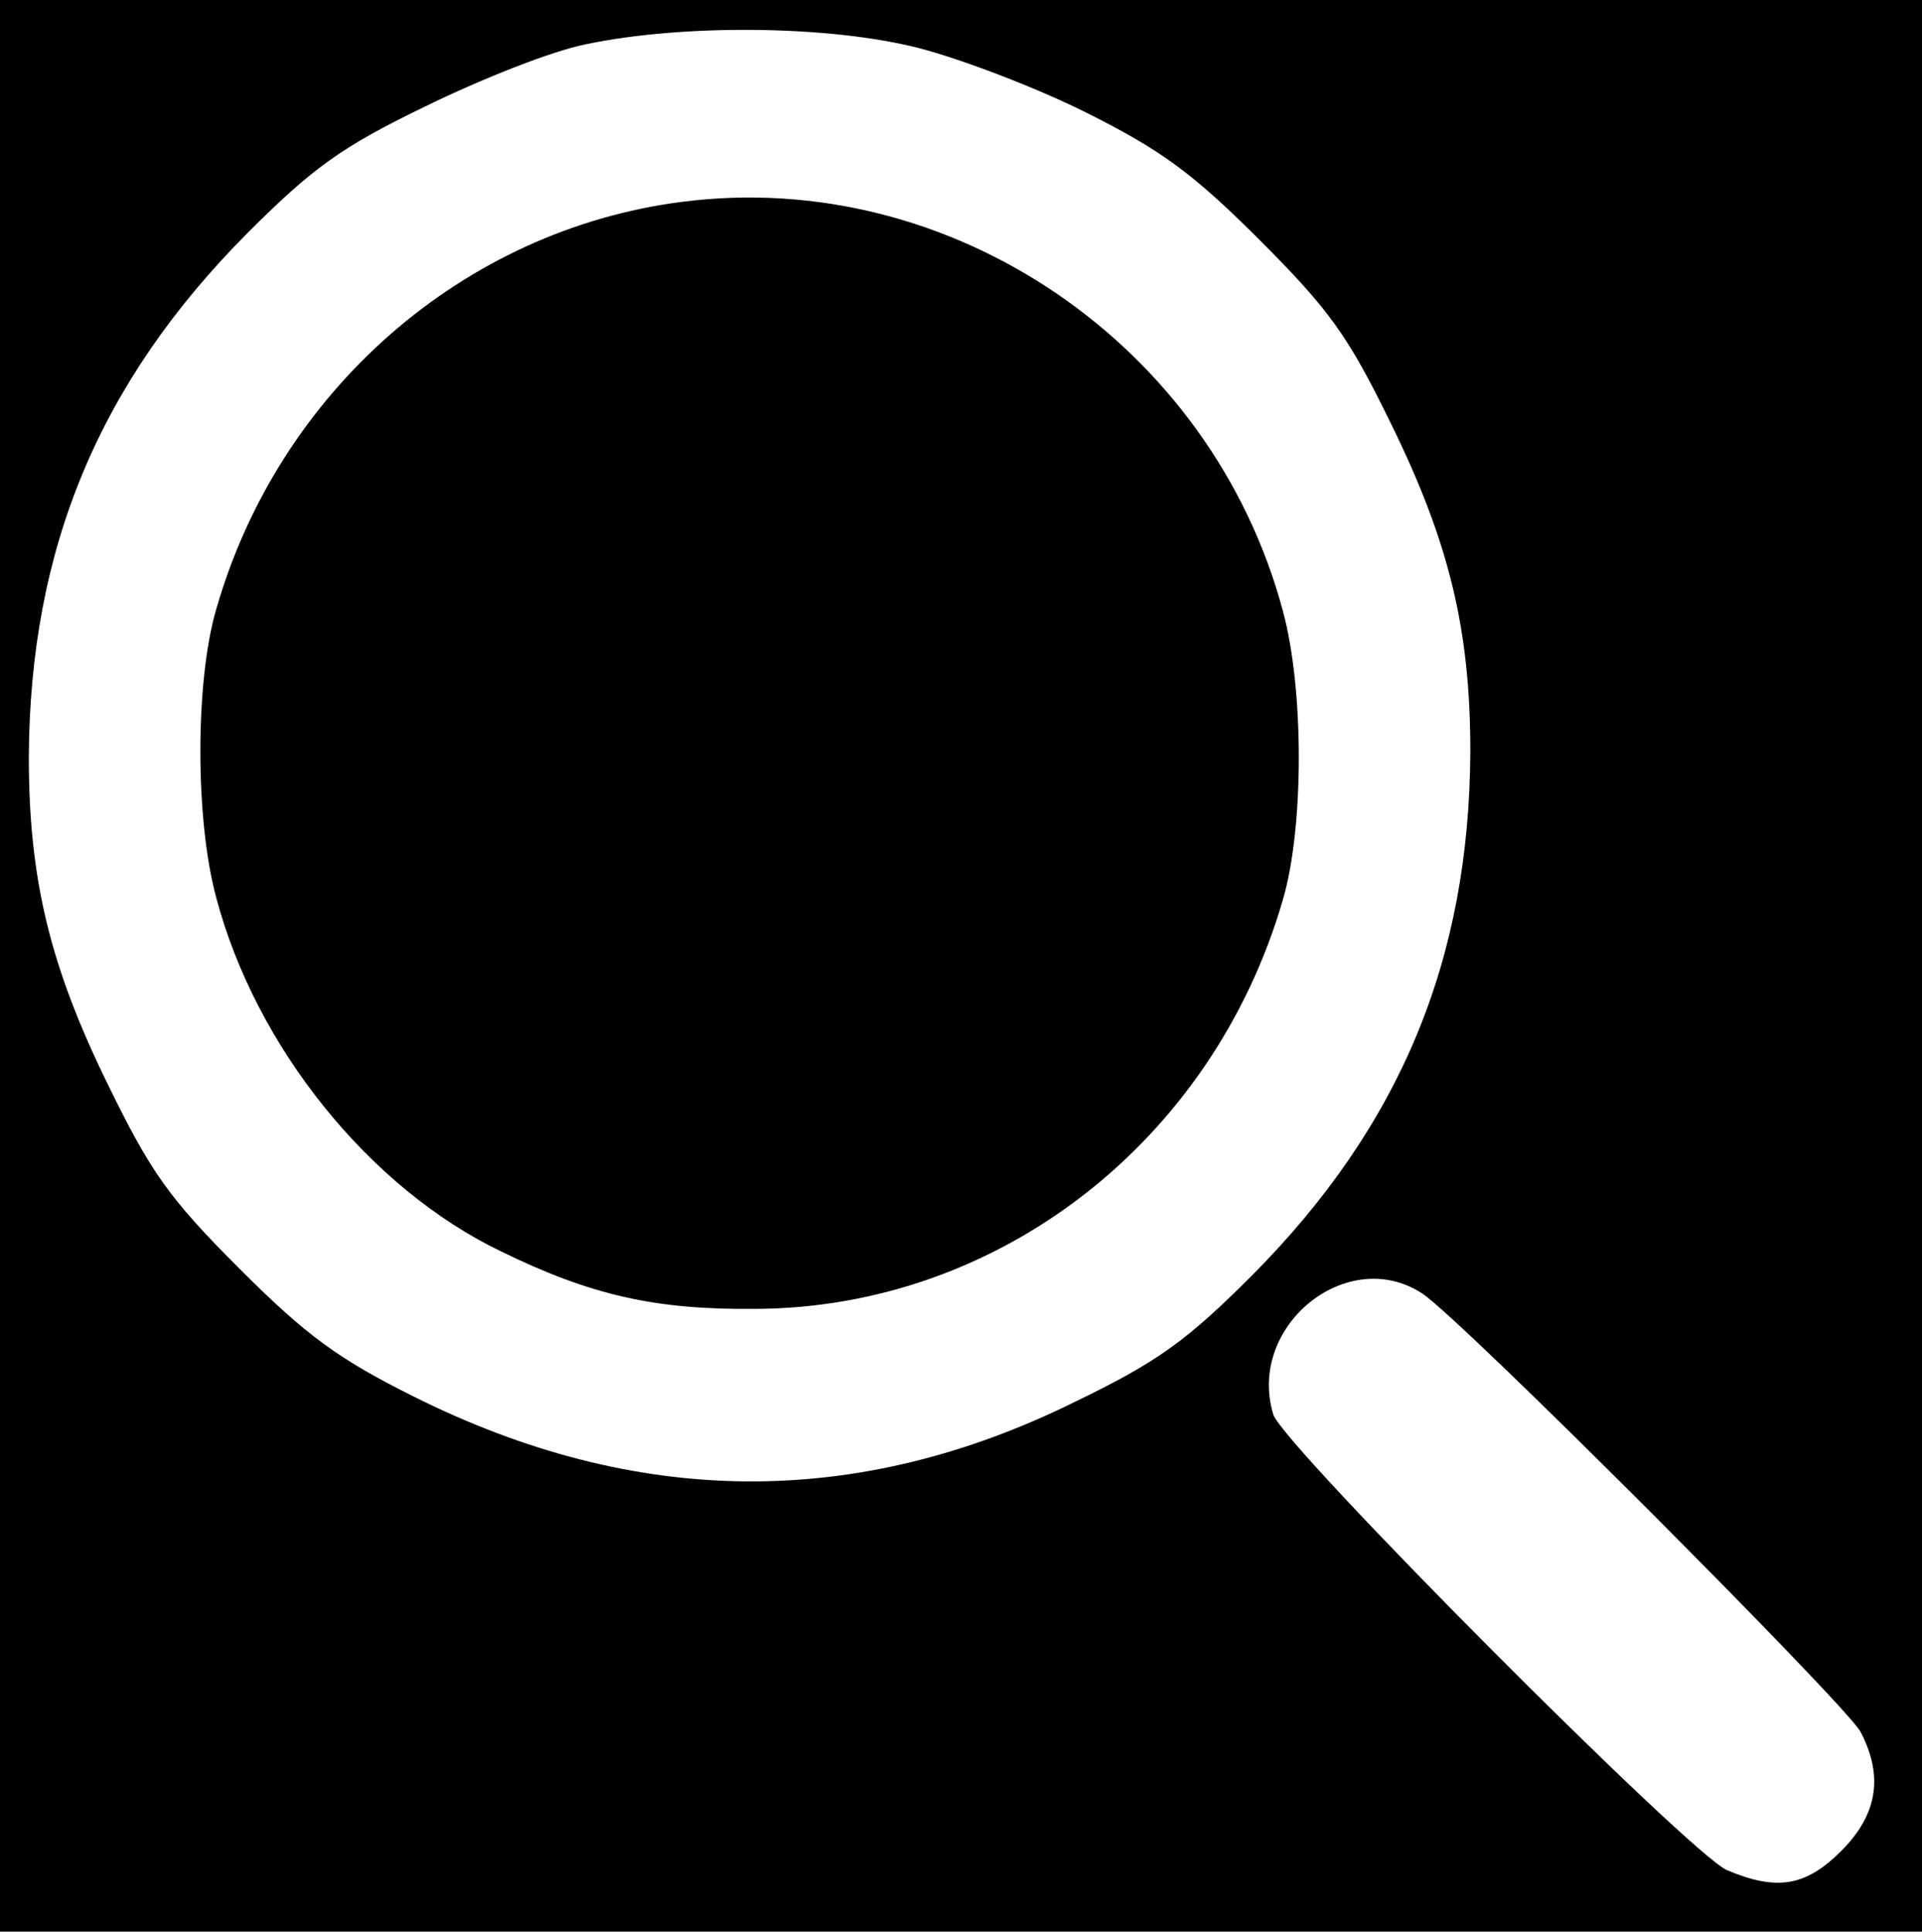 <?xml version="1.0" standalone="no"?>
<!DOCTYPE svg PUBLIC "-//W3C//DTD SVG 20010904//EN"
 "http://www.w3.org/TR/2001/REC-SVG-20010904/DTD/svg10.dtd">
<svg version="1.0" xmlns="http://www.w3.org/2000/svg"
 width="200pt" height="201pt" viewBox="0 0 200 201"
 preserveAspectRatio="xMidYMid meet">
<g transform="translate(0,201) scale(0.1,-0.1)"
fill="#000000" stroke="none">
<path d="M0 1005 l0 -1005 1000 0 1000 0 0 1005 0 1005 -1000 0 -1000 0 0
-1005z m956 955 c43 -11 122 -41 174 -67 78 -39 111 -63 181 -133 73 -73 92
-100 136 -190 61 -124 83 -215 83 -342 -1 -217 -73 -390 -227 -545 -68 -68
-98 -90 -185 -132 -227 -112 -456 -110 -688 6 -78 39 -111 63 -181 133 -73 73
-92 100 -136 190 -61 124 -83 215 -83 342 1 217 73 390 227 545 68 68 98 90
185 132 57 28 132 58 168 65 100 21 252 20 346 -4z m524 -1296 c41 -27 440
-427 456 -456 24 -46 18 -86 -20 -124 -37 -37 -67 -42 -119 -20 -39 17 -462
442 -472 474 -28 92 77 177 155 126z"/>
<path d="M710 1800 c-228 -29 -420 -197 -485 -424 -22 -75 -22 -219 0 -300 41
-155 159 -302 296 -368 94 -46 161 -61 265 -60 253 1 476 174 549 426 22 75
22 219 0 300 -74 277 -345 462 -625 426z"/>
</g>
</svg>
